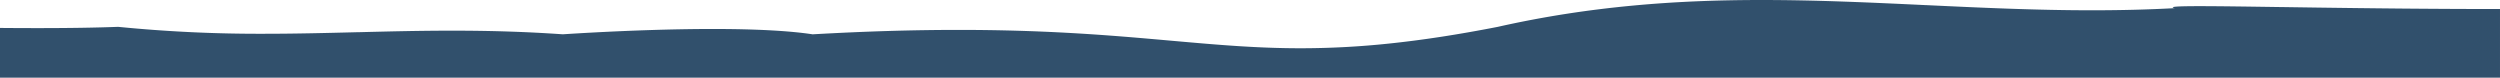 <svg xmlns="http://www.w3.org/2000/svg" width="1359.001" height="42.226" viewBox="0 0 1359.001 42.226">
  <path id="Subtraction_15" data-name="Subtraction 15" d="M1911.5,42.226H552.5V15.189c7.1.062,13.569.092,20.36.092,17.268,0,31.618-.225,43.871-.688A779.949,779.949,0,0,0,696.1,18.358c17.194,0,33.975-.427,50.2-.839h.219l.118,0,.268-.006h.046l.116,0h.014l.125,0c16.363-.416,33.282-.845,51.013-.845,21.565,0,40.694.628,60.2,1.976,5.547-.362,11.721-.723,17.855-1.044,16.09-.842,40.21-1.845,63.74-1.845,23.3,0,41.536.976,54.215,2.9,28.417-1.613,54.393-2.4,79.413-2.4,44.59,0,77.849,2.576,105.523,4.991,2.905.252,5.707.5,8.3.732l.335.029.274.025.138.011.63.056.319.029.011,0c24.839,2.2,46.287,4.106,70.448,4.106a457.833,457.833,0,0,0,47.656-2.524c18.233-1.888,37.649-4.865,59.356-9.1,12.223-2.753,24.754-5.133,37.244-7.075,11.8-1.832,23.973-3.34,36.191-4.484C1461.911.993,1484.807,0,1510.074,0c30.148,0,60.187,1.415,89.236,2.784l.069,0,.068,0,.054,0h.006l.181.008c29.232,1.378,59.459,2.8,89.965,2.8,15.915,0,30.63-.378,44.988-1.157-.7-.165-1.05-.313-1.033-.437.052-.444,4.656-.652,14.487-.652,10.357,0,25.429.218,44.512.494h.038l.491.007h.006l.28,0h.054l.337.005h.046l.68.01,2.141.032,1.567.023,1.189.016c3.891.057,8.429.122,13.072.188,26.2.364,60.887.781,96.819.781h2.172v37.3Z" transform="translate(-552.499 0)" fill="#31506c"/>
</svg>
